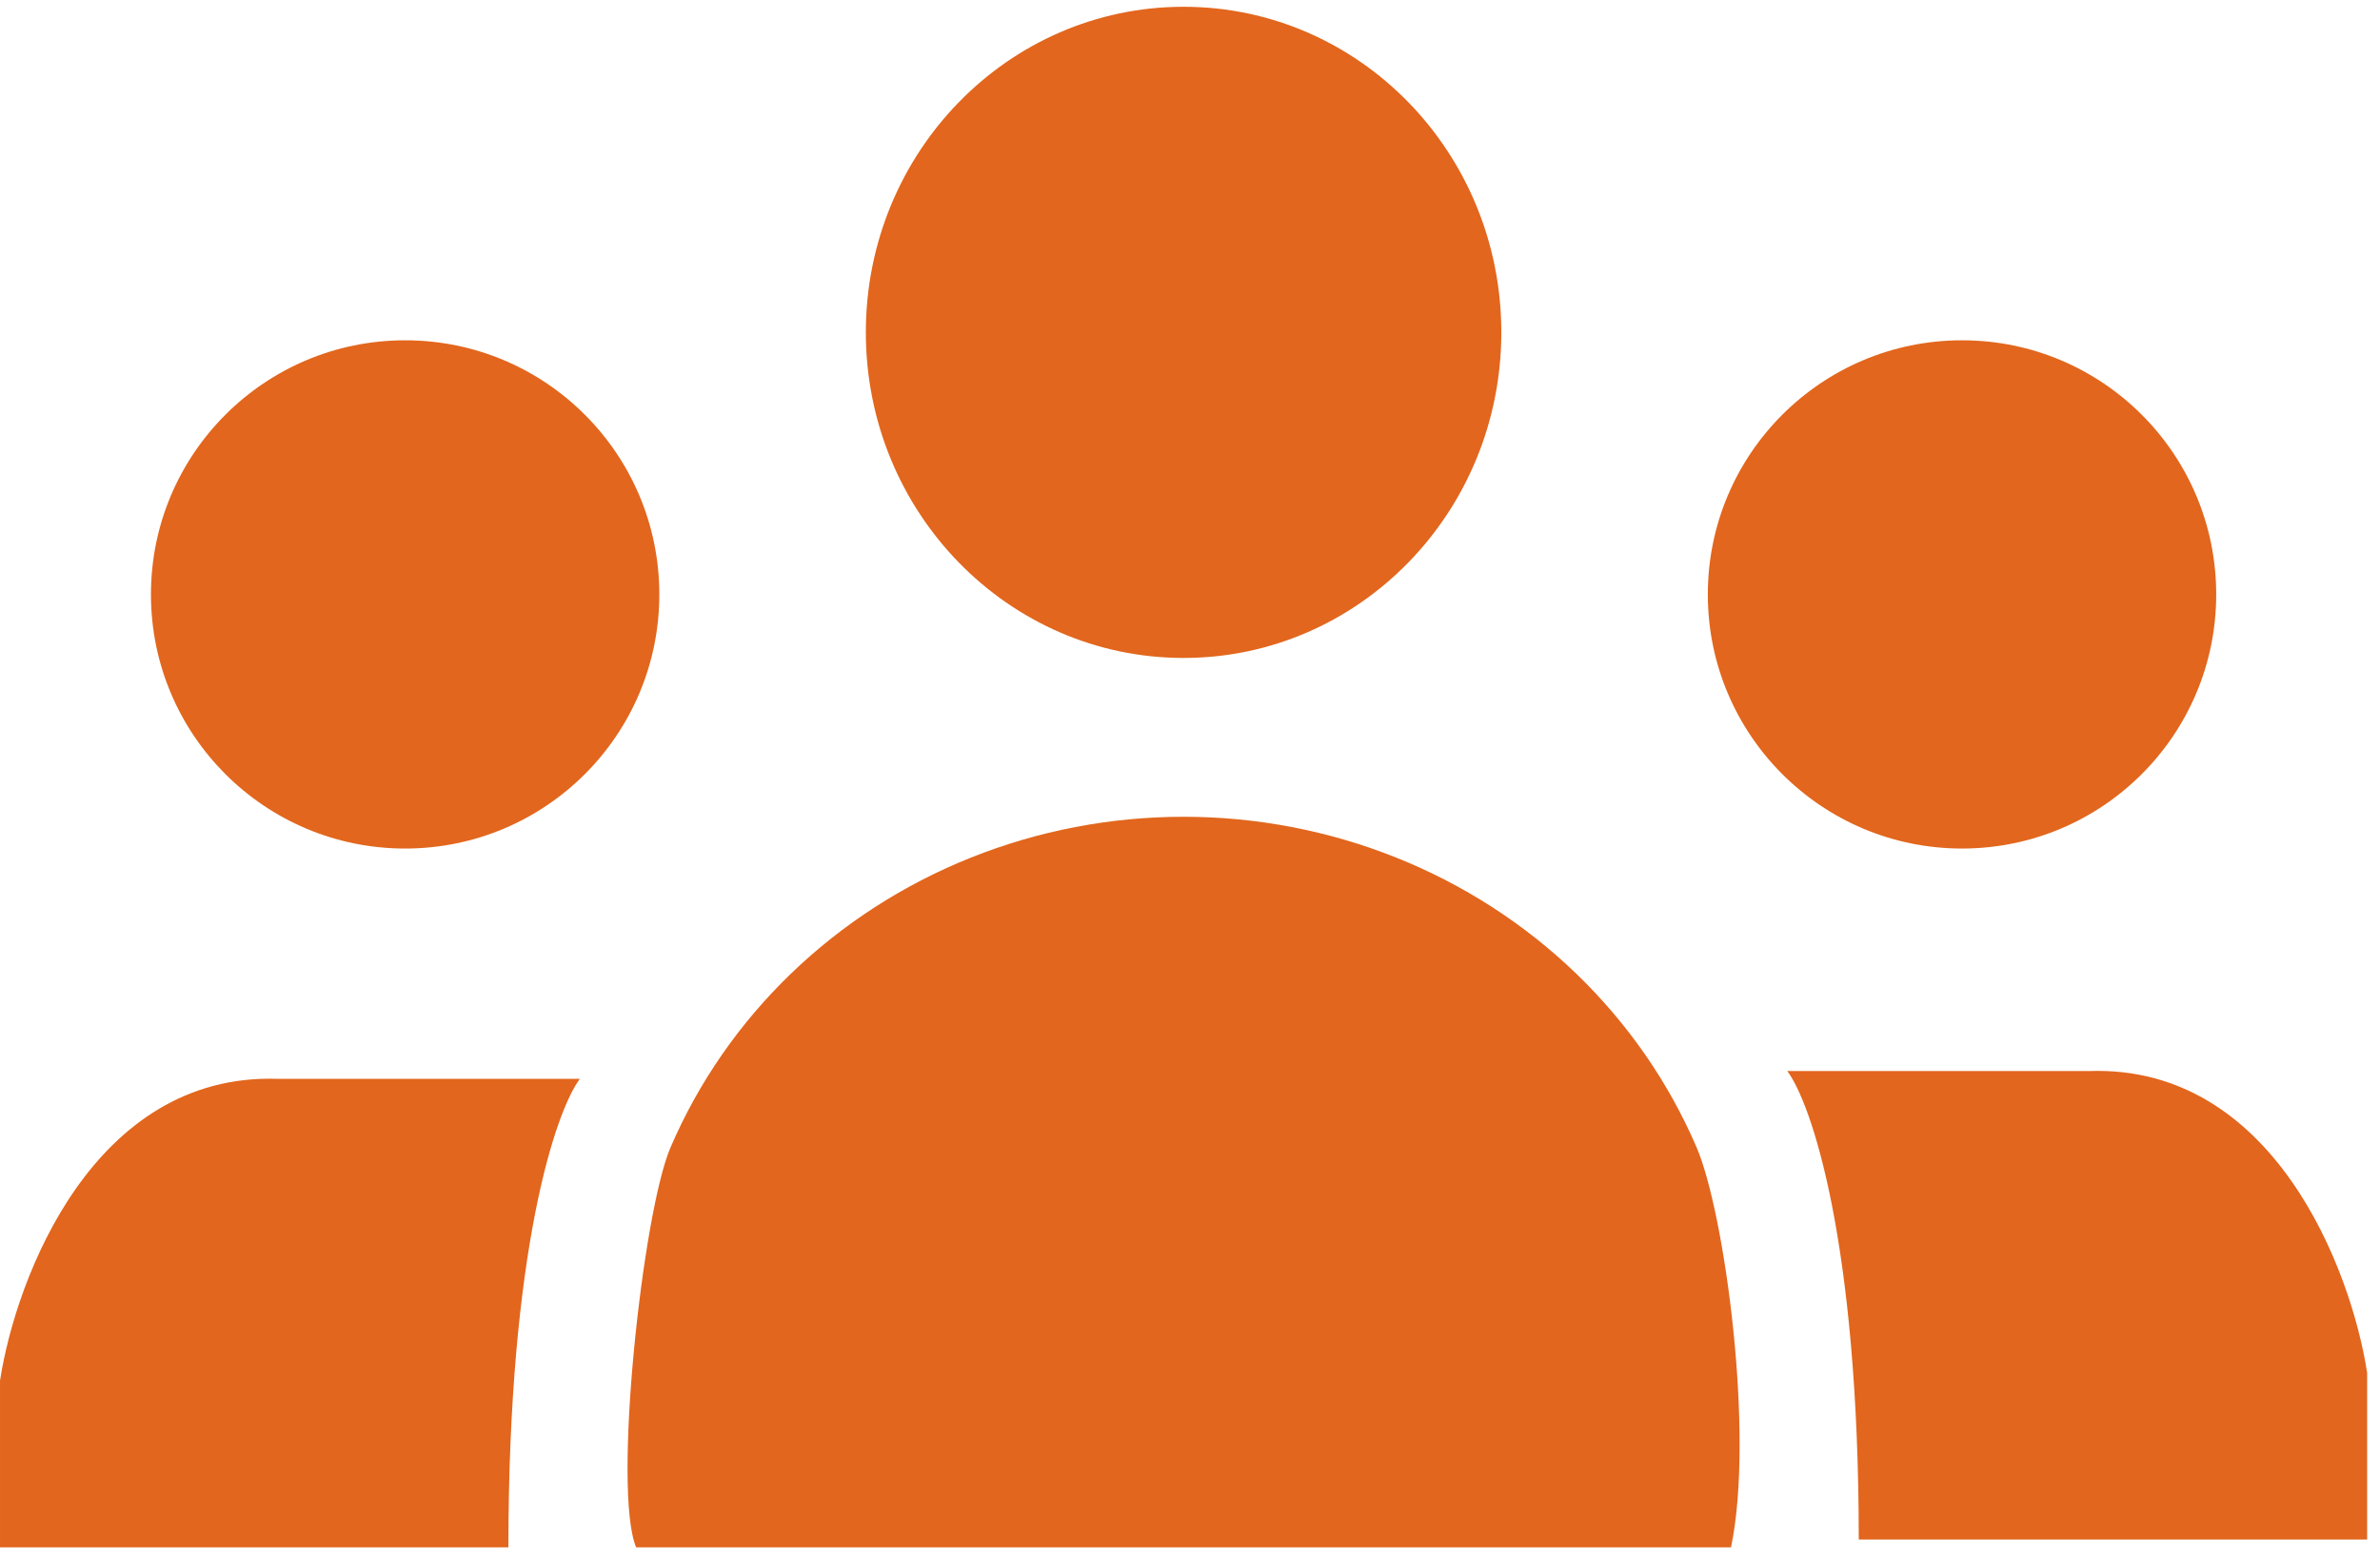 <svg width="139" height="91" viewBox="0 0 139 91" fill="none" xmlns="http://www.w3.org/2000/svg">
<path d="M101.097 90.396C102.487 83.757 100.721 70.834 99.091 67.037C97.461 63.239 95.072 59.789 92.06 56.883C89.048 53.976 85.473 51.671 81.537 50.098C77.602 48.525 73.384 47.715 69.125 47.715C64.865 47.715 60.648 48.525 56.712 50.098C52.777 51.671 49.202 53.976 46.19 56.883C43.178 59.789 40.789 63.239 39.159 67.037C37.529 70.834 35.763 87.076 37.153 90.396H101.097Z" fill="#E2661D"/>
<path d="M87.682 19.416C87.682 29.921 79.374 38.437 69.125 38.437C58.876 38.437 50.568 29.921 50.568 19.416C50.568 8.912 58.876 0.396 69.125 0.396C79.374 0.396 87.682 8.912 87.682 19.416Z" fill="#E2661D"/>
<path d="M38.507 34.726C38.507 42.925 31.86 49.571 23.661 49.571C15.462 49.571 8.816 42.925 8.816 34.726C8.816 26.527 15.462 19.88 23.661 19.88C31.86 19.88 38.507 26.527 38.507 34.726Z" fill="#E2661D"/>
<path d="M129.434 34.726C129.434 42.925 122.788 49.571 114.589 49.571C106.39 49.571 99.743 42.925 99.743 34.726C99.743 26.527 106.39 19.88 114.589 19.88C122.788 19.88 129.434 26.527 129.434 34.726Z" fill="#E2661D"/>
<path d="M0.001 90.396H29.692C29.692 72.953 32.475 64.88 33.867 63.025H16.238C5.476 62.654 0.929 74.623 0.001 80.653V90.396Z" fill="#E2661D"/>
<path d="M138.249 89.94H108.558C108.558 72.497 105.774 64.425 104.383 62.569H122.012C132.774 62.198 137.321 74.167 138.249 80.198V89.94Z" fill="#E2661D"/>
</svg>
